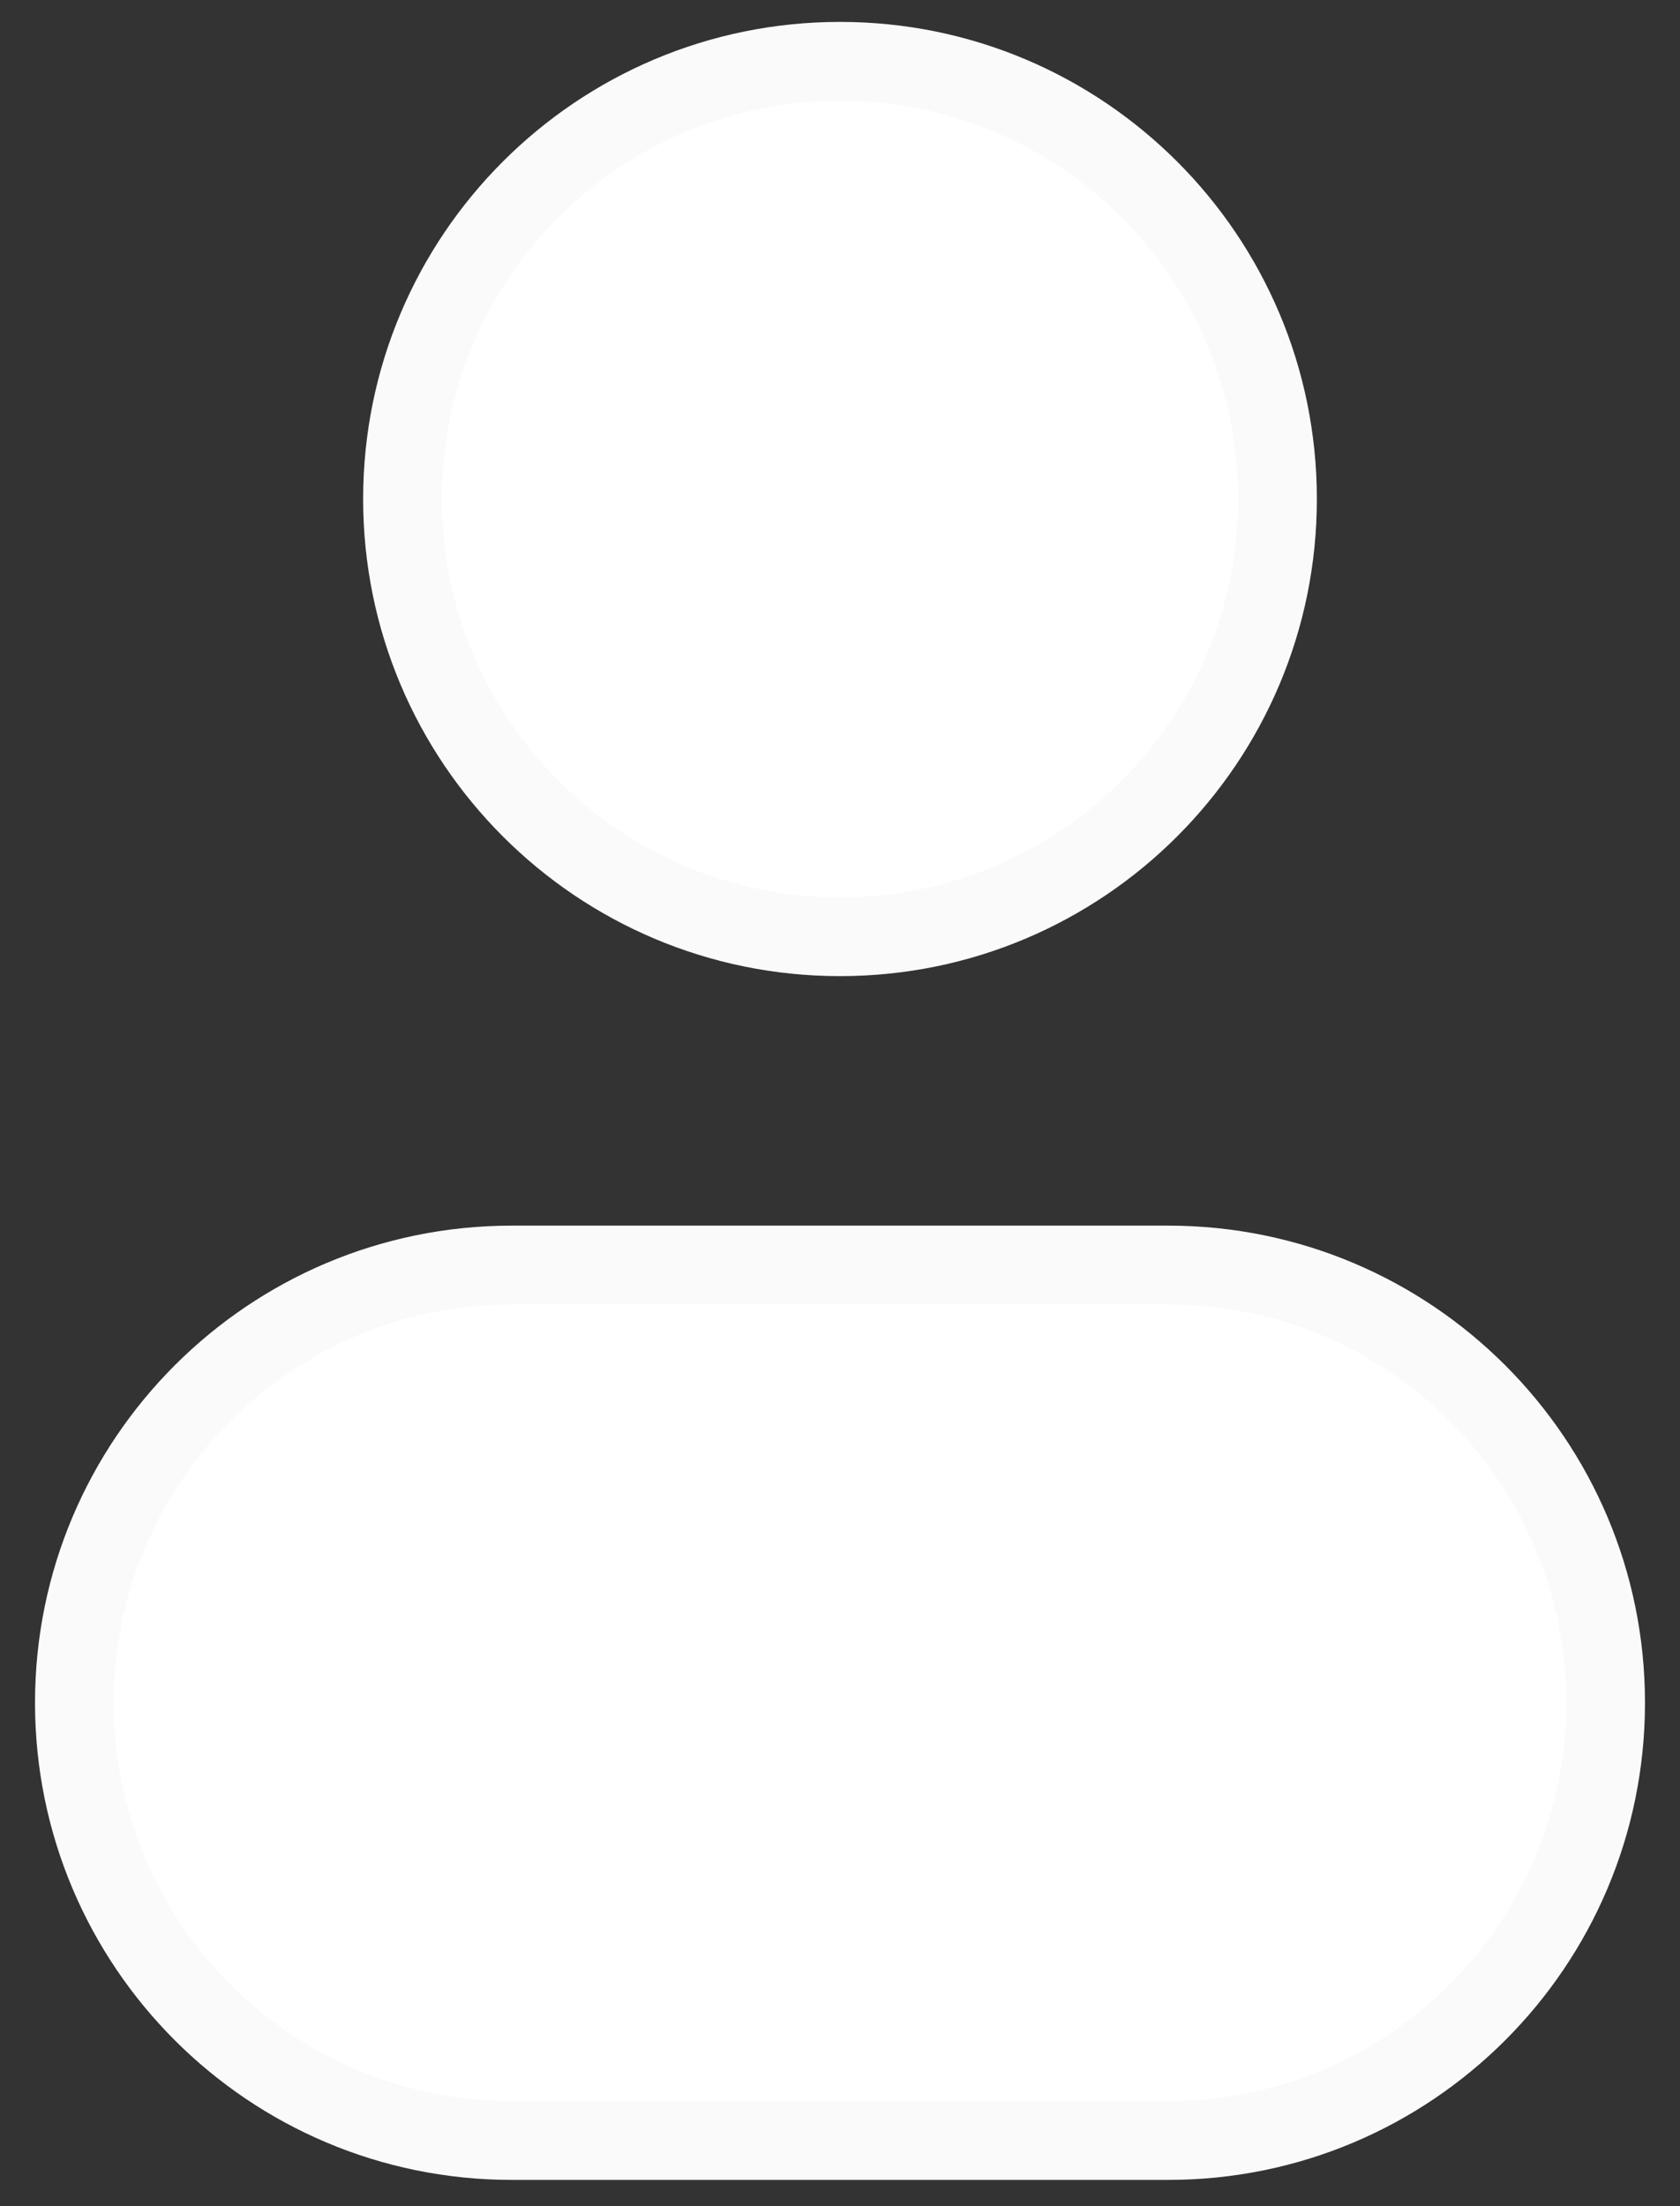 <svg width="32" height="42" viewBox="0 0 32 42" fill="none" xmlns="http://www.w3.org/2000/svg">
<rect x="0" y="0" width="32" height="42" fill="#333333" stroke="none"/>
<path d="M24.333 9.5C24.333 14.102 20.602 17.833 16 17.833C11.398 17.833 7.667 14.102 7.667 9.5C7.667 4.897 11.398 1.167 16 1.167C20.602 1.167 24.333 4.897 24.333 9.5Z" fill="white"/>
<path d="M1.417 32.416C1.417 27.814 5.148 24.083 9.75 24.083H22.25C26.852 24.083 30.583 27.814 30.583 32.416C30.583 37.019 26.852 40.75 22.25 40.75H9.75C5.148 40.75 1.417 37.019 1.417 32.416Z" fill="white"/>
<path d="M24.333 9.5H23.583C23.583 13.688 20.188 17.083 16 17.083V17.833V18.583C21.017 18.583 25.083 14.516 25.083 9.5H24.333ZM16 17.833V17.083C11.812 17.083 8.417 13.688 8.417 9.5H7.667H6.917C6.917 14.516 10.983 18.583 16 18.583V17.833ZM7.667 9.5H8.417C8.417 5.312 11.812 1.917 16 1.917V1.167V0.417C10.983 0.417 6.917 4.483 6.917 9.5H7.667ZM16 1.167V1.917C20.188 1.917 23.583 5.312 23.583 9.5H24.333H25.083C25.083 4.483 21.017 0.417 16 0.417V1.167ZM9.75 24.083V24.833H22.25V24.083V23.333H9.75V24.083ZM22.25 40.75V40H9.75V40.75V41.5H22.25V40.75ZM9.75 40.75V40C5.562 40 2.167 36.605 2.167 32.416H1.417H0.667C0.667 37.433 4.733 41.5 9.75 41.5V40.75ZM30.583 32.416H29.833C29.833 36.605 26.438 40 22.25 40V40.75V41.5C27.267 41.5 31.333 37.433 31.333 32.416H30.583ZM22.25 24.083V24.833C26.438 24.833 29.833 28.228 29.833 32.416H30.583H31.333C31.333 27.4 27.267 23.333 22.25 23.333V24.083ZM9.75 24.083V23.333C4.734 23.333 0.667 27.4 0.667 32.416H1.417H2.167C2.167 28.228 5.562 24.833 9.75 24.833V24.083Z" fill="#FAFAFA"/>
</svg>
